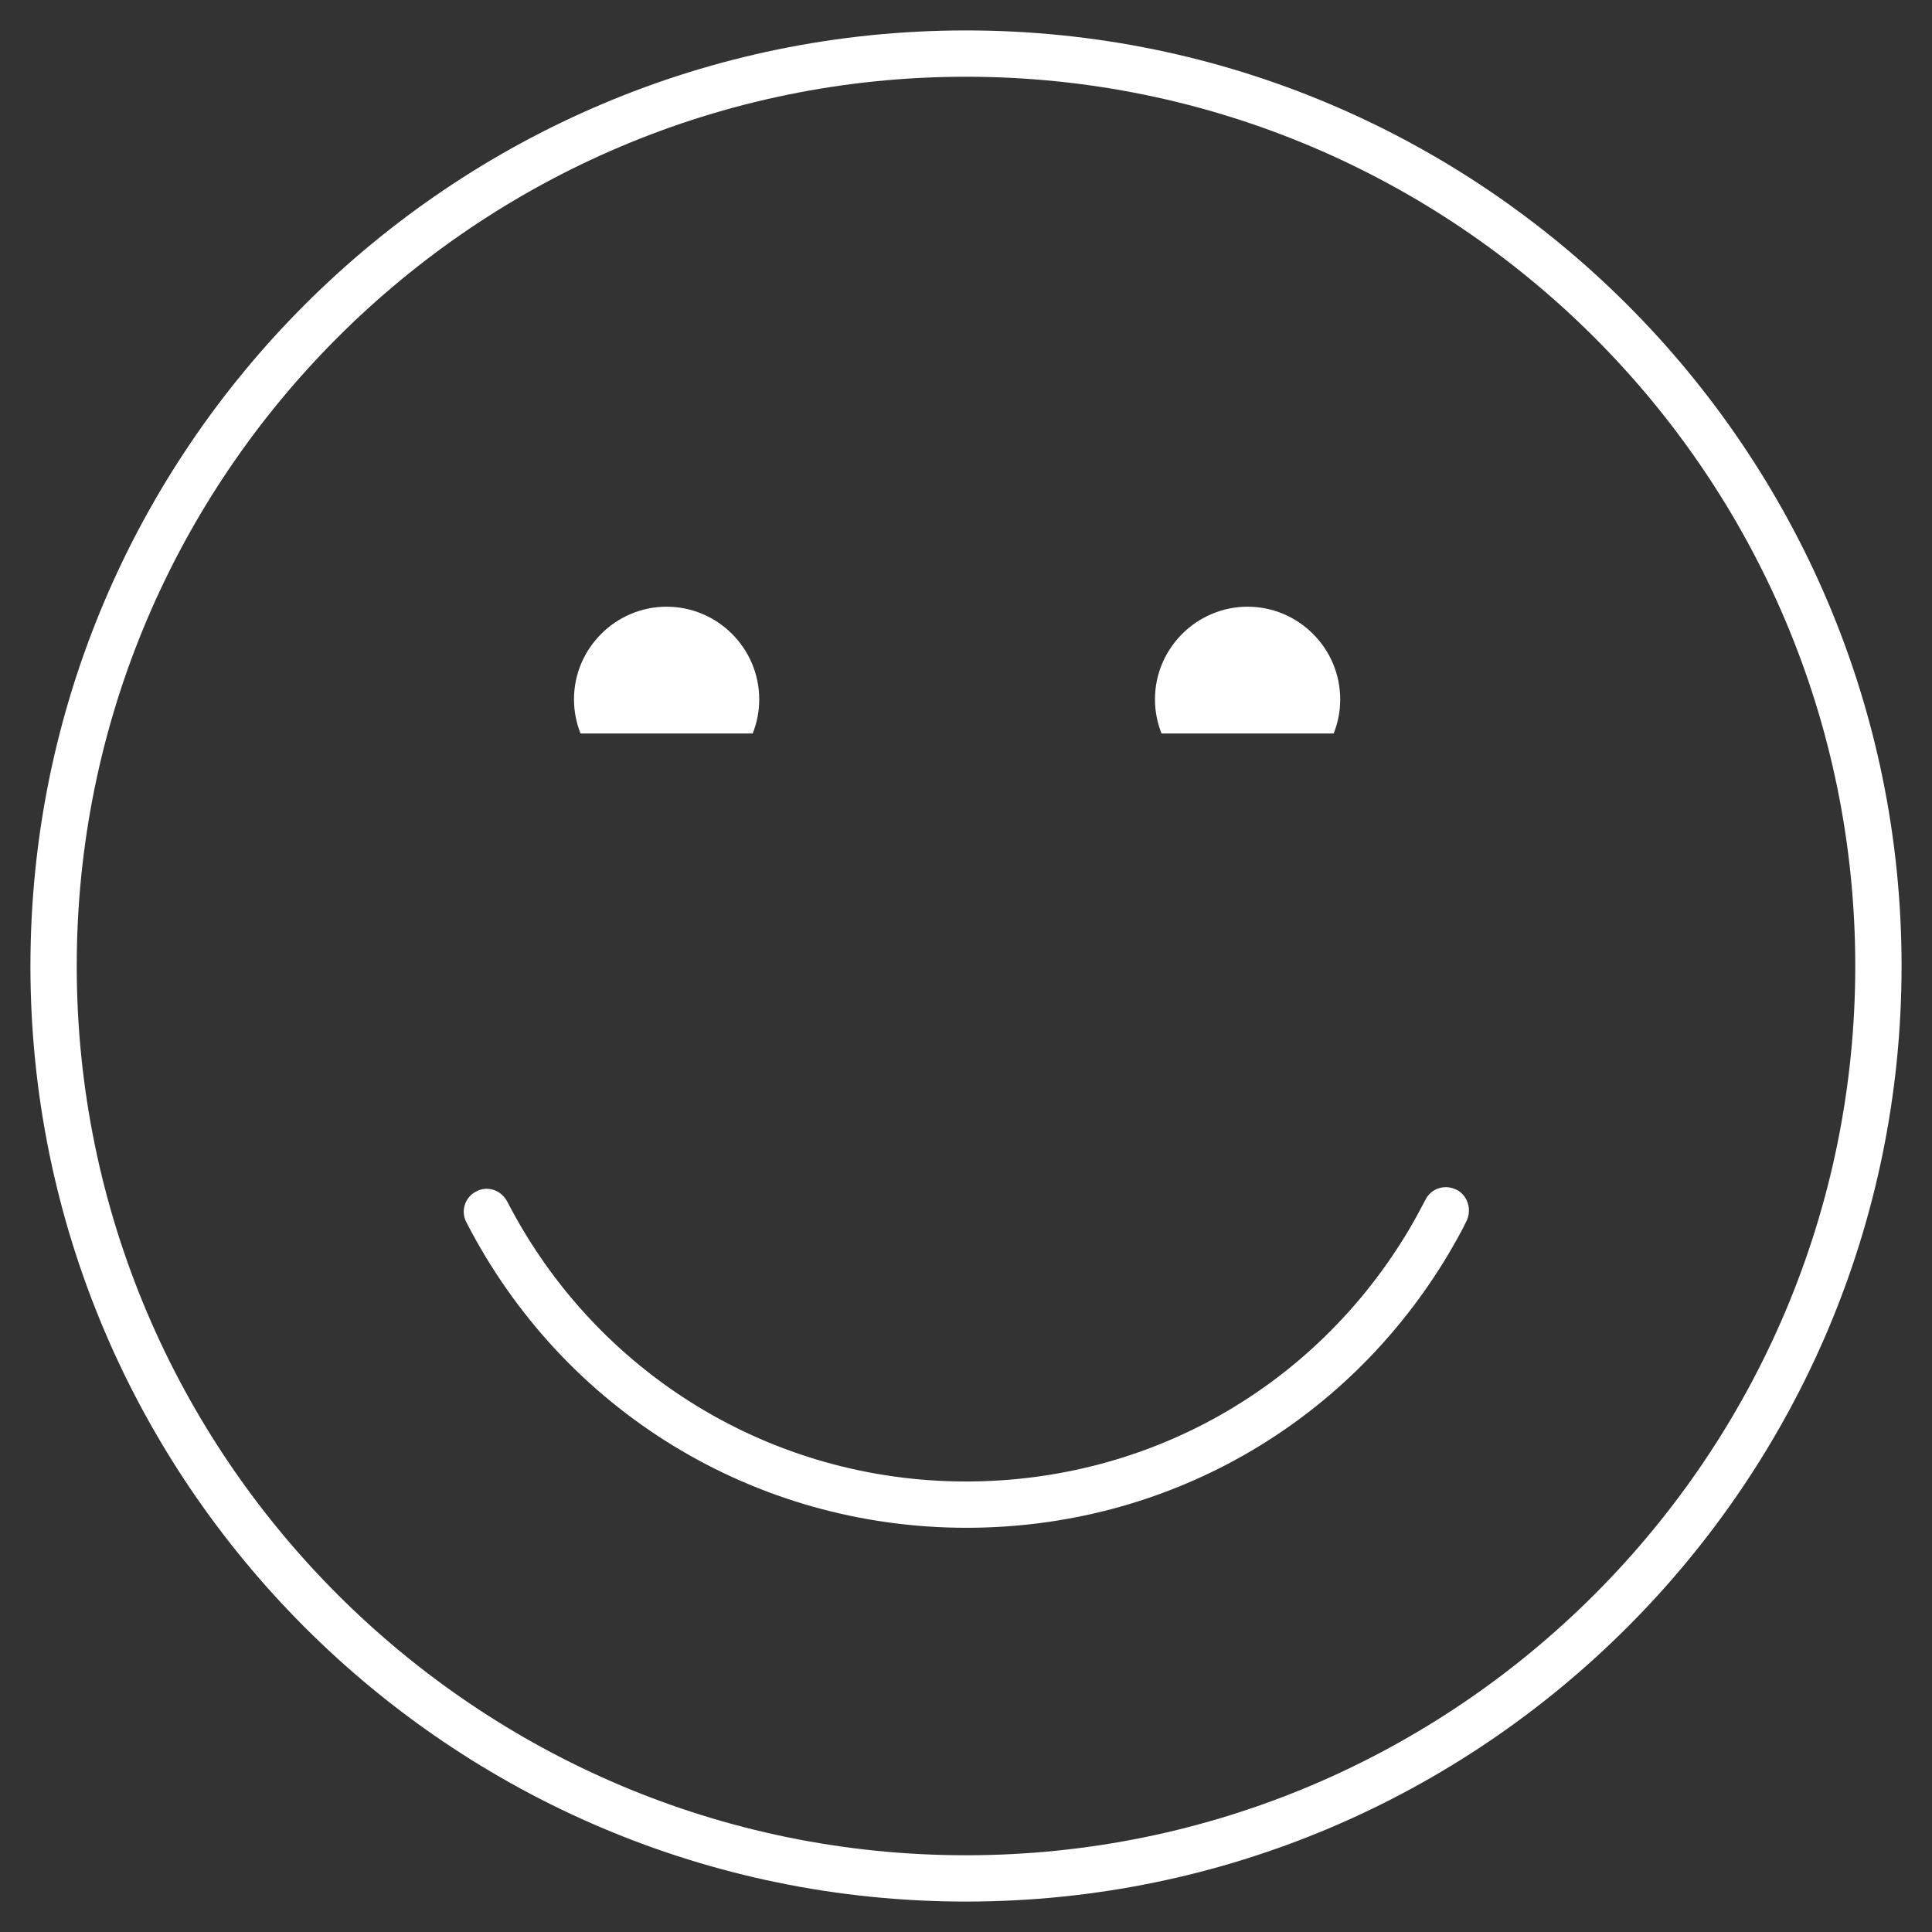 <!-- Generated by IcoMoon.io -->
<svg version="1.1" xmlns="http://www.w3.org/2000/svg" width="32" height="32" viewBox="0 0 32 32">
<rect x="0" y="0" width="32" height="32" fill="#333333" stroke="none"/>
<title>satisfaction-emoticons-satisfied</title>
<path fill="#fff" d="M24.12 19.704c-0.186-0.093-0.418-0.023-0.511 0.17-0.093 0.178-0.186 0.349-0.287 0.519-1.557 2.596-4.3 4.145-7.322 4.145-3.216 0-6.129-1.782-7.601-4.641-0.101-0.186-0.325-0.263-0.511-0.163-0.186 0.093-0.263 0.325-0.163 0.511 1.604 3.123 4.773 5.060 8.283 5.060 3.293 0 6.276-1.689 7.973-4.517 0.108-0.186 0.217-0.372 0.31-0.566s0.015-0.426-0.17-0.519z"></path>
<path fill="#fff" d="M16 0.504c-8.546 0-15.496 6.95-15.496 15.496s6.95 15.496 15.496 15.496 15.496-6.95 15.496-15.496-6.95-15.496-15.496-15.496zM16 30.729c-8.12 0-14.729-6.609-14.729-14.729s6.609-14.729 14.729-14.729 14.729 6.609 14.729 14.729-6.609 14.729-14.729 14.729z"></path>
<path fill="#fff" d="M12.467 12.149c0.070-0.178 0.108-0.364 0.108-0.566 0-0.845-0.69-1.534-1.534-1.534s-1.534 0.69-1.534 1.534c0 0.201 0.039 0.387 0.108 0.566h2.851z"></path>
<path fill="#fff" d="M22.090 12.149c0.070-0.178 0.108-0.364 0.108-0.566 0-0.845-0.69-1.534-1.534-1.534s-1.534 0.69-1.534 1.534c0 0.201 0.039 0.387 0.108 0.566h2.851z"></path>
</svg>
